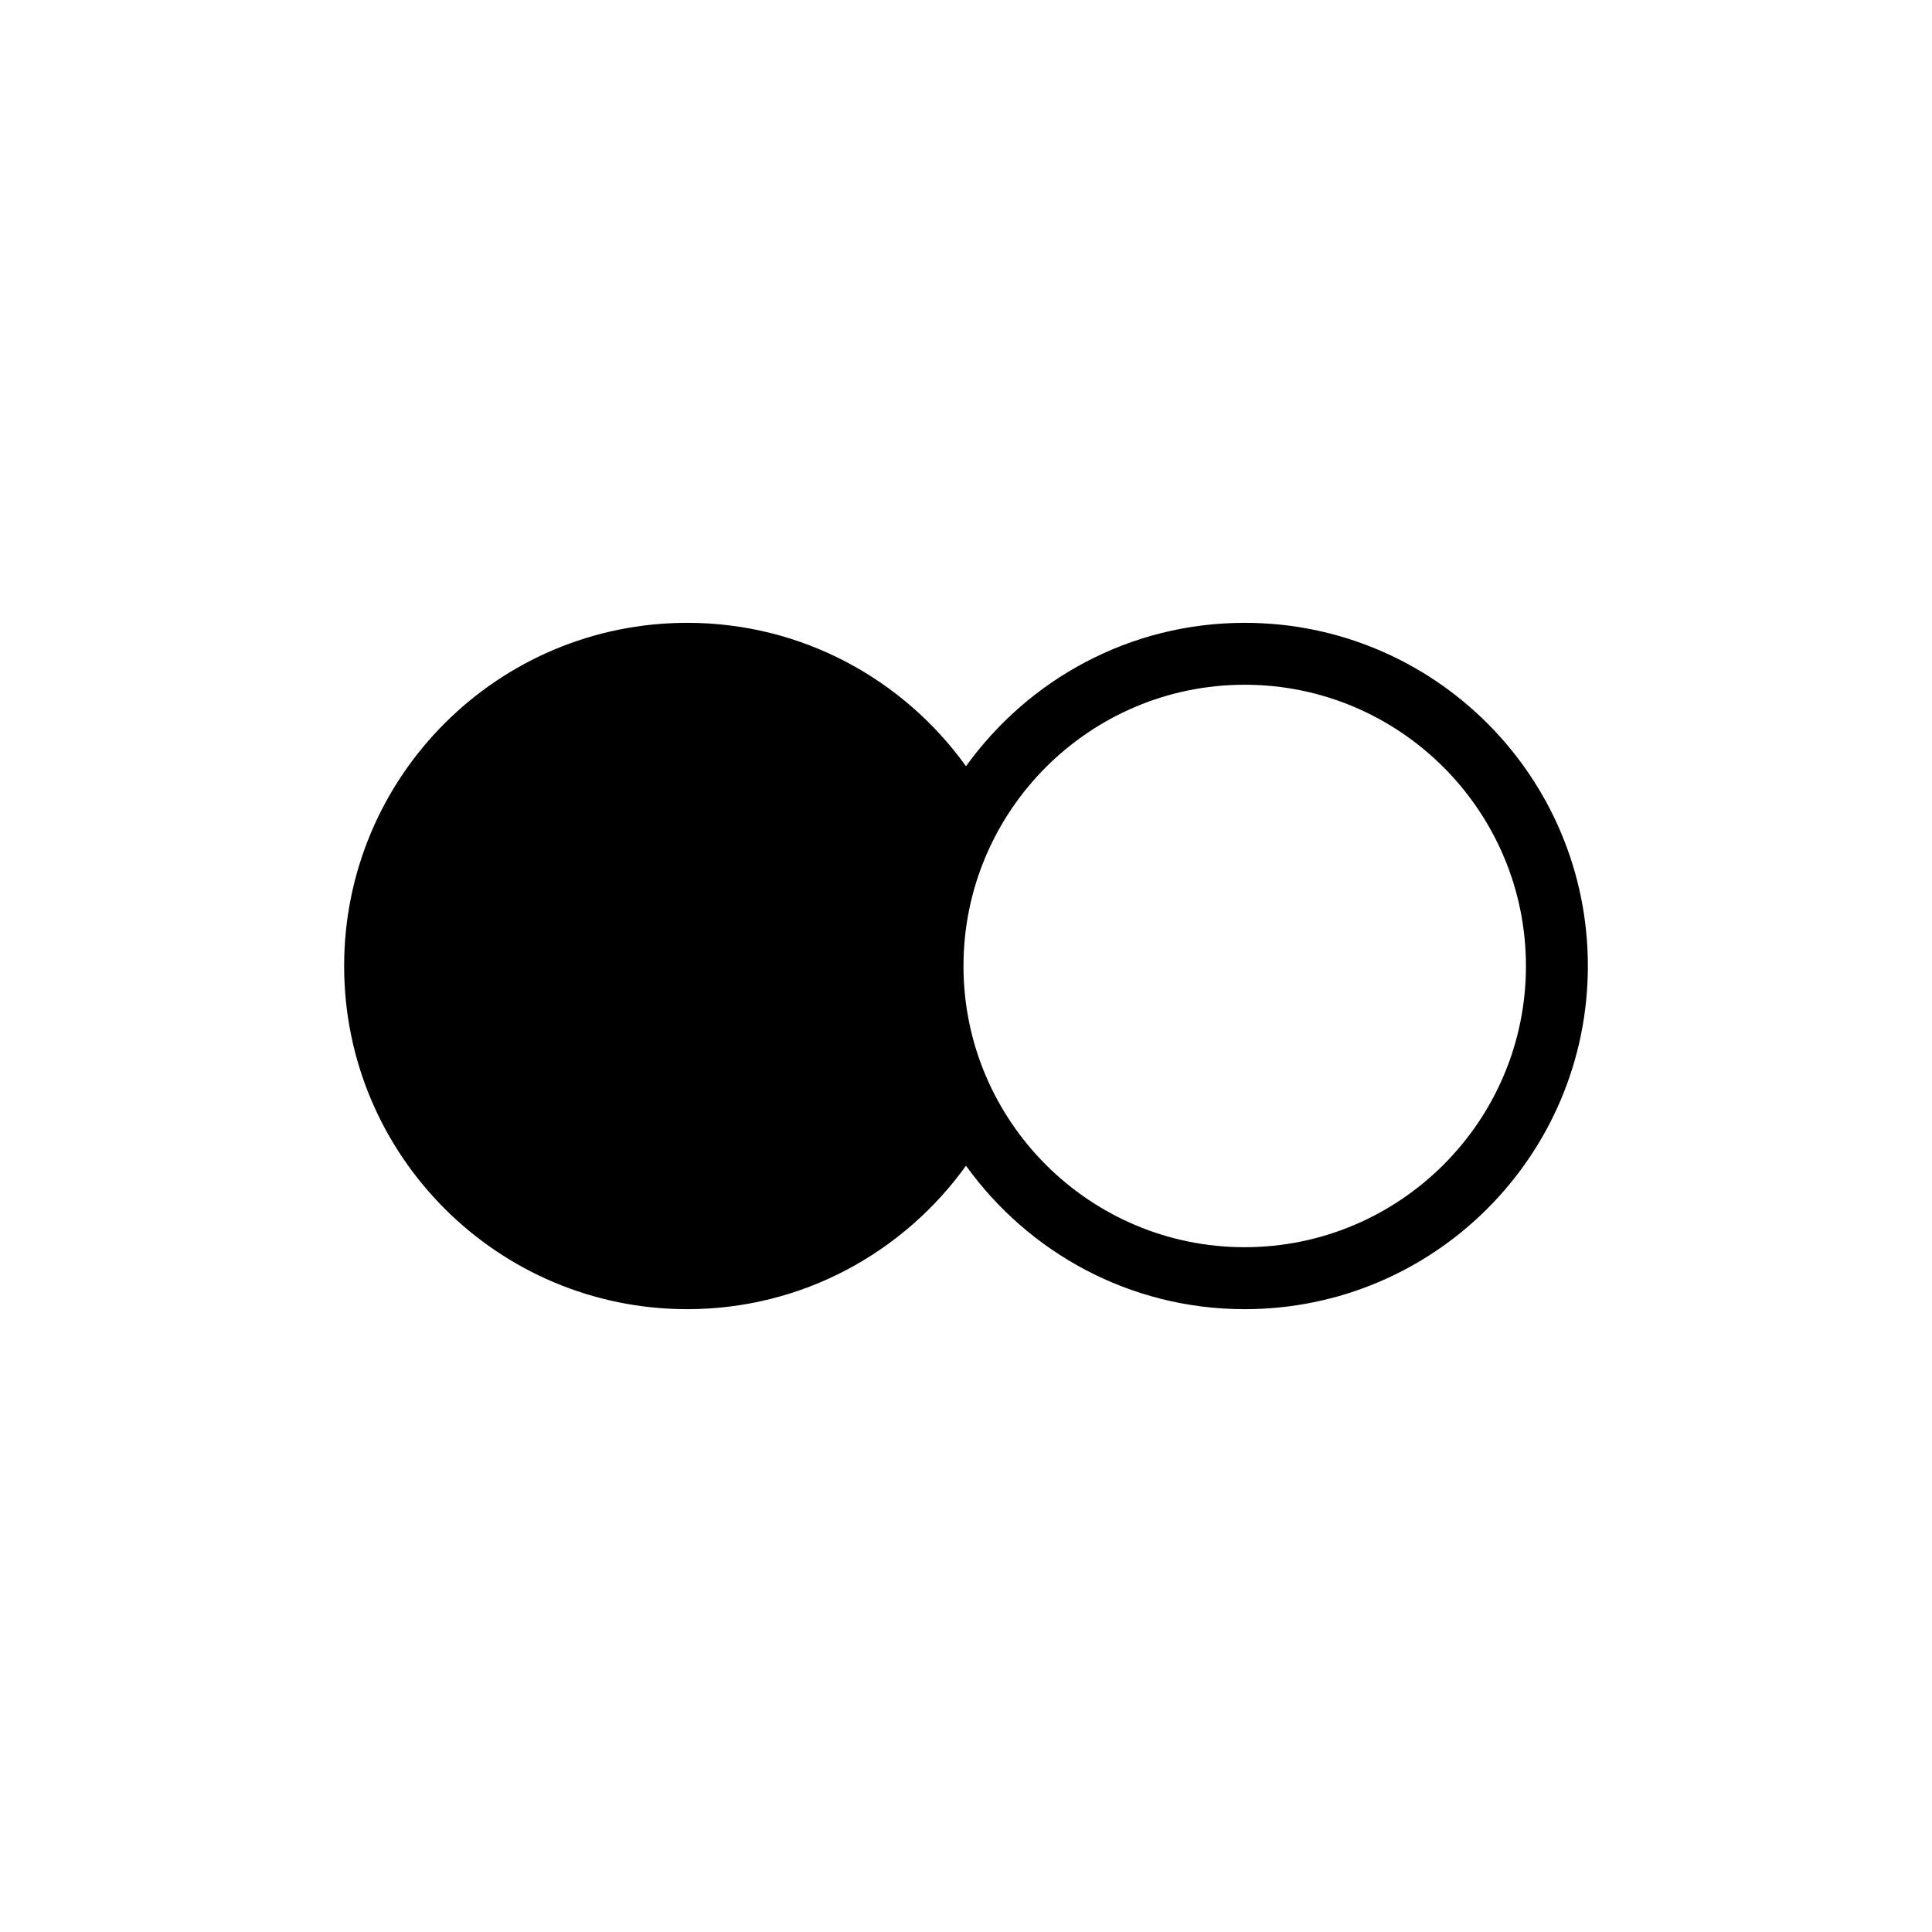 <svg height="28" version="1.1" width="28" xmlns="http://www.w3.org/2000/svg" viewBox="-4 -4 40 40">
	<path fill="none" stroke="#ffffff" stroke-width="6" stroke-linejoin="round" opacity="0" class="stroke" d="M21.77,8.895c-2.379,0-4.479,1.174-5.77,2.969c-1.289-1.795-3.39-2.969-5.77-2.969c-3.924,0-7.105,3.181-7.105,7.105c0,3.924,3.181,7.105,7.105,7.105c2.379,0,4.48-1.175,5.77-2.97c1.29,1.795,3.391,2.97,5.77,2.97c3.925,0,7.105-3.182,7.105-7.105C28.875,12.075,25.694,8.895,21.77,8.895zM21.769,21.822c-3.211,0-5.821-2.61-5.821-5.821c0-3.213,2.61-5.824,5.821-5.824c3.213,0,5.824,2.611,5.824,5.824C27.593,19.212,24.981,21.822,21.769,21.822z"/>
	<path fill="#000000" stroke="none" opacity="1" class="fill" d="M21.77,8.895c-2.379,0-4.479,1.174-5.77,2.969c-1.289-1.795-3.39-2.969-5.77-2.969c-3.924,0-7.105,3.181-7.105,7.105c0,3.924,3.181,7.105,7.105,7.105c2.379,0,4.48-1.175,5.77-2.97c1.29,1.795,3.391,2.97,5.77,2.97c3.925,0,7.105-3.182,7.105-7.105C28.875,12.075,25.694,8.895,21.77,8.895zM21.769,21.822c-3.211,0-5.821-2.61-5.821-5.821c0-3.213,2.61-5.824,5.821-5.824c3.213,0,5.824,2.611,5.824,5.824C27.593,19.212,24.981,21.822,21.769,21.822z"/>
</svg>
